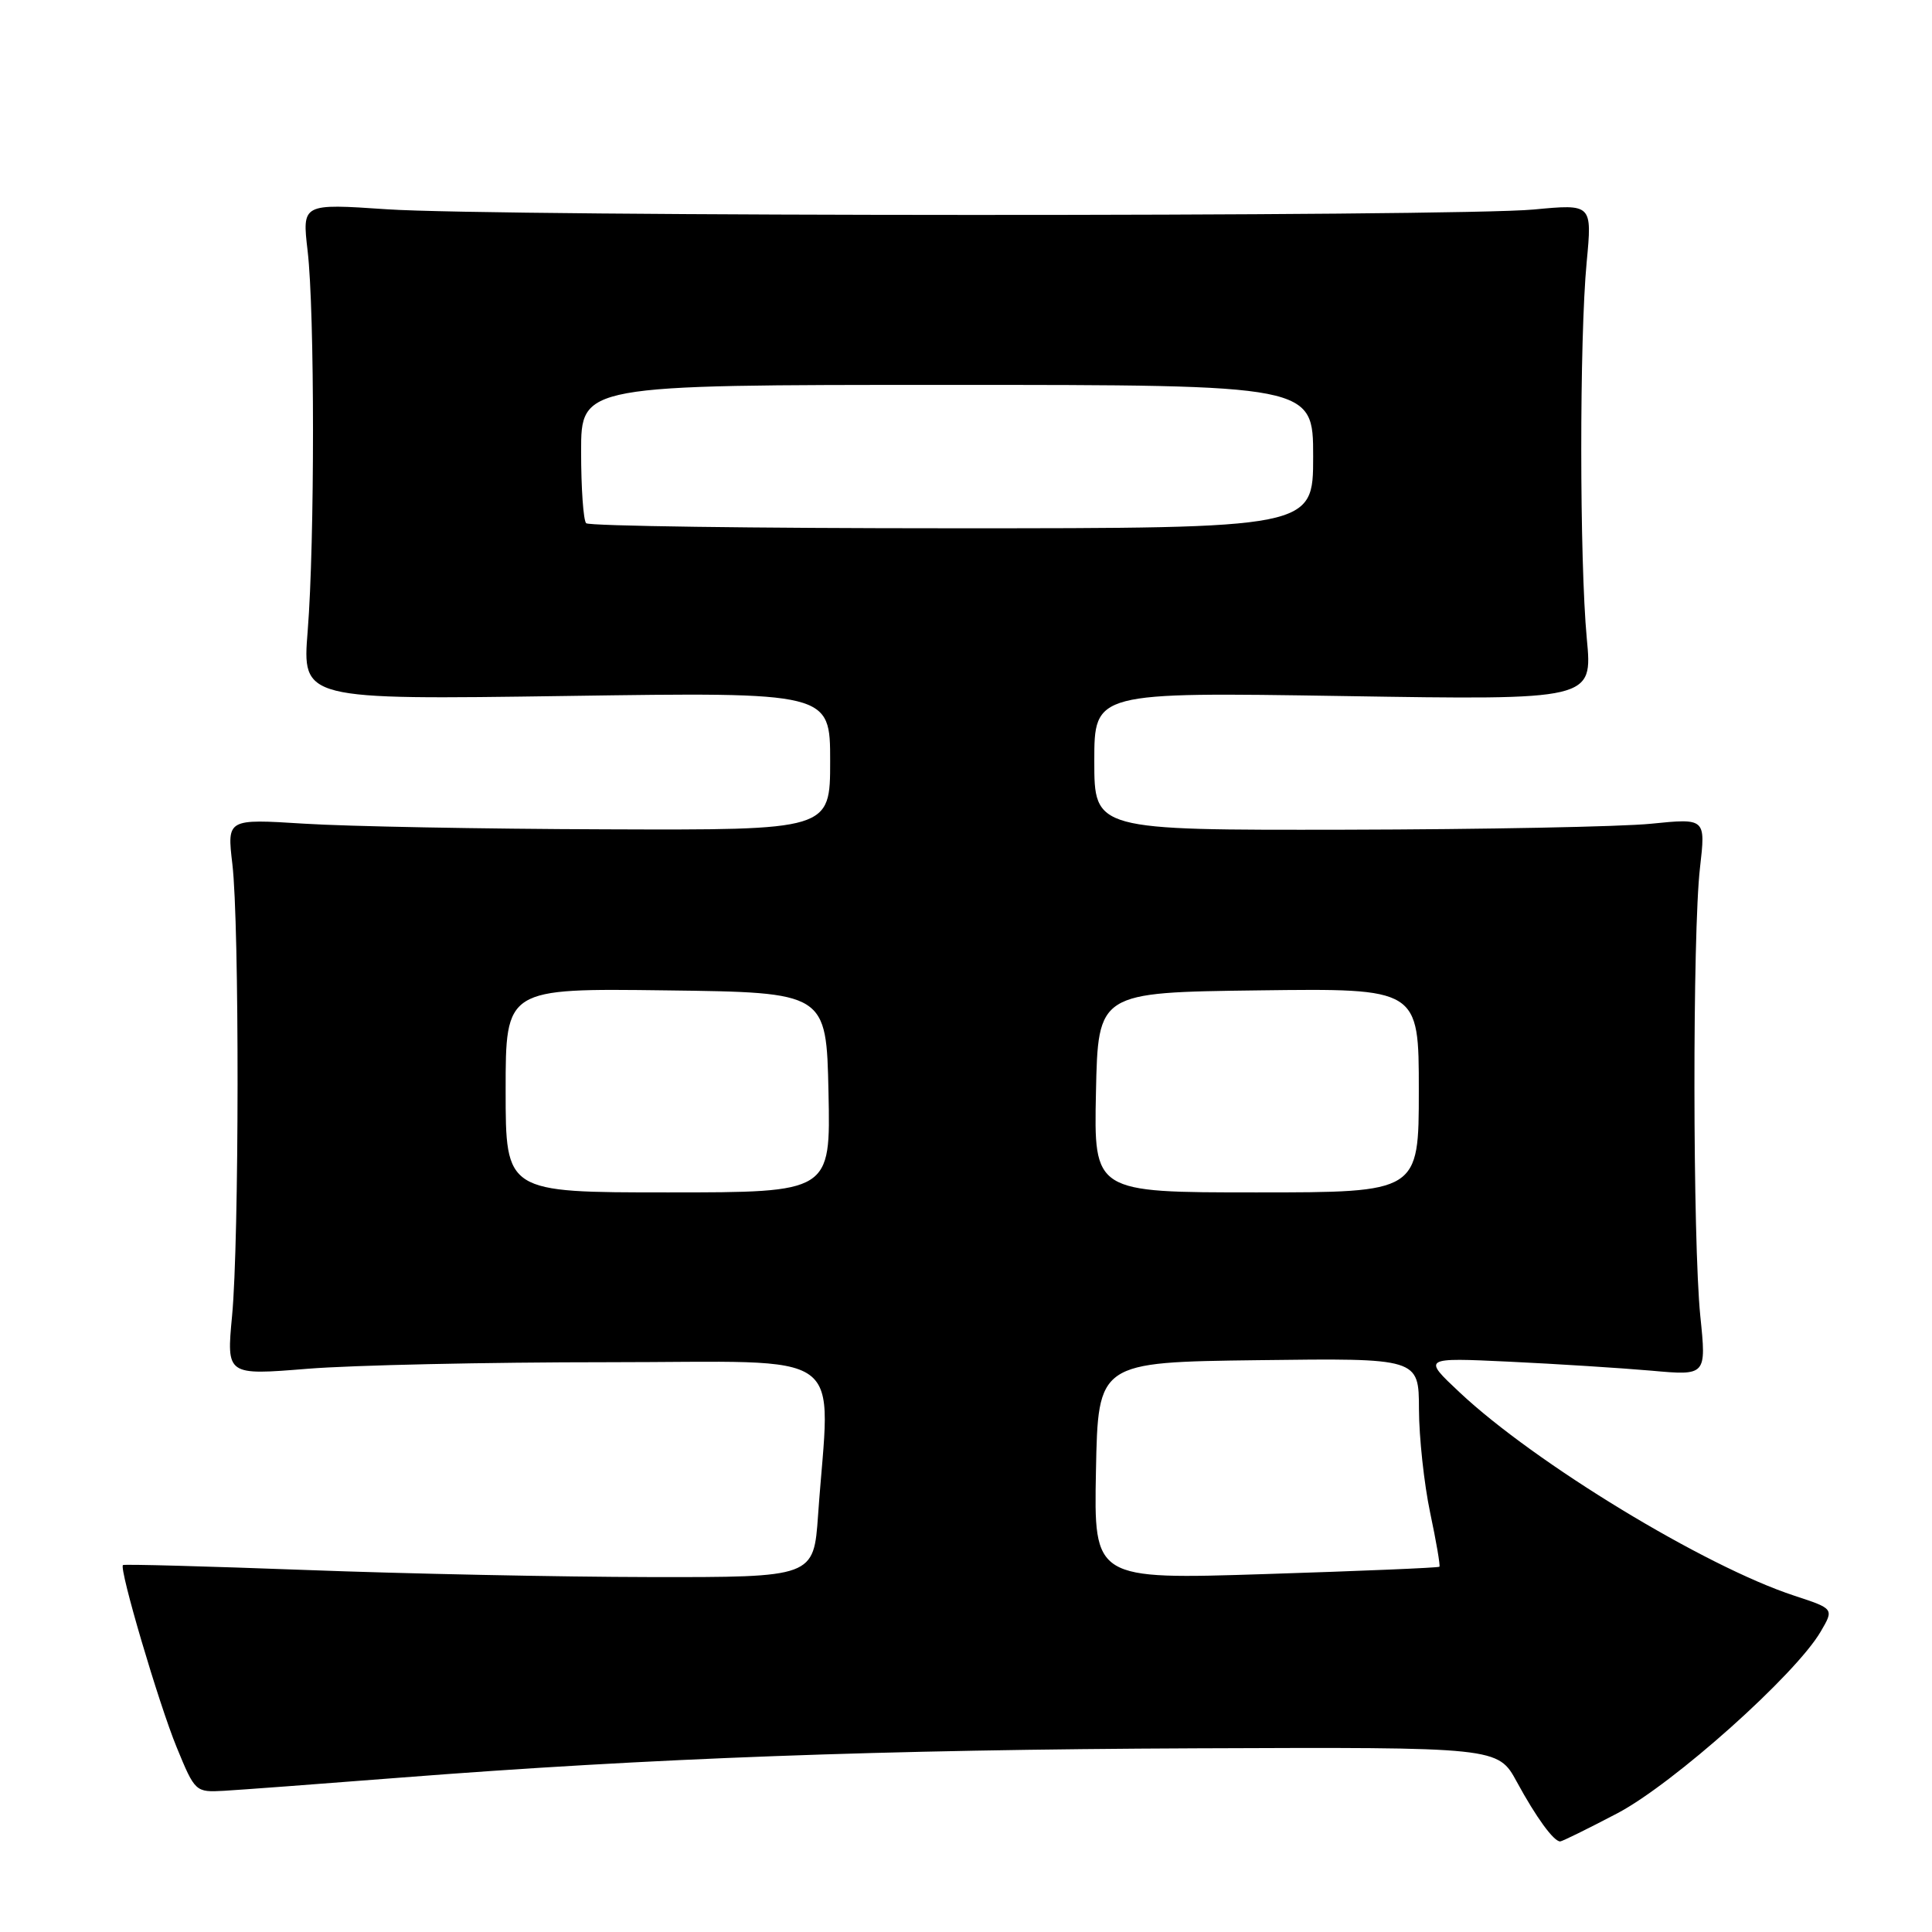 <?xml version="1.0" encoding="UTF-8" standalone="no"?>
<!DOCTYPE svg PUBLIC "-//W3C//DTD SVG 1.1//EN" "http://www.w3.org/Graphics/SVG/1.1/DTD/svg11.dtd" >
<svg xmlns="http://www.w3.org/2000/svg" xmlns:xlink="http://www.w3.org/1999/xlink" version="1.1" viewBox="0 0 256 256">
 <g >
 <path fill="currentColor"
d=" M 214.31 240.27 C 221.74 236.36 237.93 221.90 241.26 216.18 C 243.02 213.17 243.02 213.17 237.76 211.44 C 225.91 207.56 203.36 193.86 193.38 184.47 C 188.50 179.89 188.50 179.89 200.00 180.43 C 206.32 180.73 214.79 181.27 218.80 181.62 C 226.11 182.28 226.11 182.28 225.30 174.39 C 224.29 164.41 224.25 123.63 225.26 114.96 C 226.01 108.42 226.01 108.42 218.76 109.15 C 214.77 109.55 196.54 109.90 178.25 109.94 C 145.00 110.00 145.00 110.00 145.00 100.85 C 145.00 91.71 145.00 91.71 178.01 92.23 C 211.03 92.76 211.03 92.76 210.26 84.63 C 209.29 74.28 209.28 44.86 210.24 34.76 C 210.97 27.03 210.97 27.03 203.24 27.76 C 192.98 28.74 65.63 28.71 51.26 27.73 C 40.03 26.97 40.03 26.97 40.76 33.23 C 41.71 41.29 41.71 71.82 40.77 83.61 C 40.04 92.72 40.04 92.72 75.02 92.22 C 110.00 91.71 110.00 91.71 110.00 100.86 C 110.00 110.00 110.00 110.00 80.25 109.89 C 63.89 109.84 45.91 109.50 40.29 109.14 C 30.08 108.50 30.08 108.50 30.79 114.50 C 31.73 122.43 31.70 164.38 30.75 174.37 C 30.01 182.24 30.01 182.24 40.75 181.37 C 46.66 180.89 64.55 180.50 80.50 180.50 C 113.09 180.50 109.98 178.24 108.40 200.75 C 107.82 209.00 107.82 209.00 86.16 208.97 C 74.25 208.95 53.71 208.53 40.52 208.03 C 27.33 207.54 16.42 207.24 16.29 207.38 C 15.77 207.90 21.04 225.75 23.40 231.50 C 25.84 237.44 25.90 237.50 29.68 237.29 C 31.78 237.17 42.27 236.39 53.00 235.55 C 86.20 232.96 116.89 231.83 158.49 231.66 C 198.48 231.50 198.48 231.50 200.99 236.11 C 203.55 240.82 205.87 244.00 206.73 244.00 C 206.99 244.00 210.40 242.32 214.31 240.27 Z  M 145.22 194.90 C 145.50 180.50 145.50 180.50 166.75 180.23 C 188.00 179.96 188.00 179.96 188.02 186.73 C 188.03 190.45 188.70 196.62 189.50 200.43 C 190.31 204.24 190.86 207.47 190.73 207.60 C 190.60 207.74 180.24 208.17 167.72 208.57 C 144.94 209.30 144.94 209.30 145.22 194.90 Z  M 67.00 144.48 C 67.00 130.96 67.00 130.96 88.25 131.23 C 109.50 131.50 109.50 131.50 109.78 144.75 C 110.06 158.00 110.06 158.00 88.53 158.00 C 67.00 158.00 67.00 158.00 67.00 144.48 Z  M 145.22 144.75 C 145.50 131.50 145.50 131.50 166.75 131.23 C 188.00 130.96 188.00 130.96 188.00 144.48 C 188.00 158.00 188.00 158.00 166.47 158.00 C 144.94 158.00 144.94 158.00 145.22 144.75 Z  M 77.67 69.33 C 77.30 68.97 77.00 64.69 77.00 59.83 C 77.00 51.00 77.00 51.00 125.50 51.00 C 174.00 51.00 174.00 51.00 174.00 60.50 C 174.00 70.00 174.00 70.00 126.17 70.00 C 99.86 70.00 78.03 69.70 77.67 69.33 Z "/>
</g>
</svg>